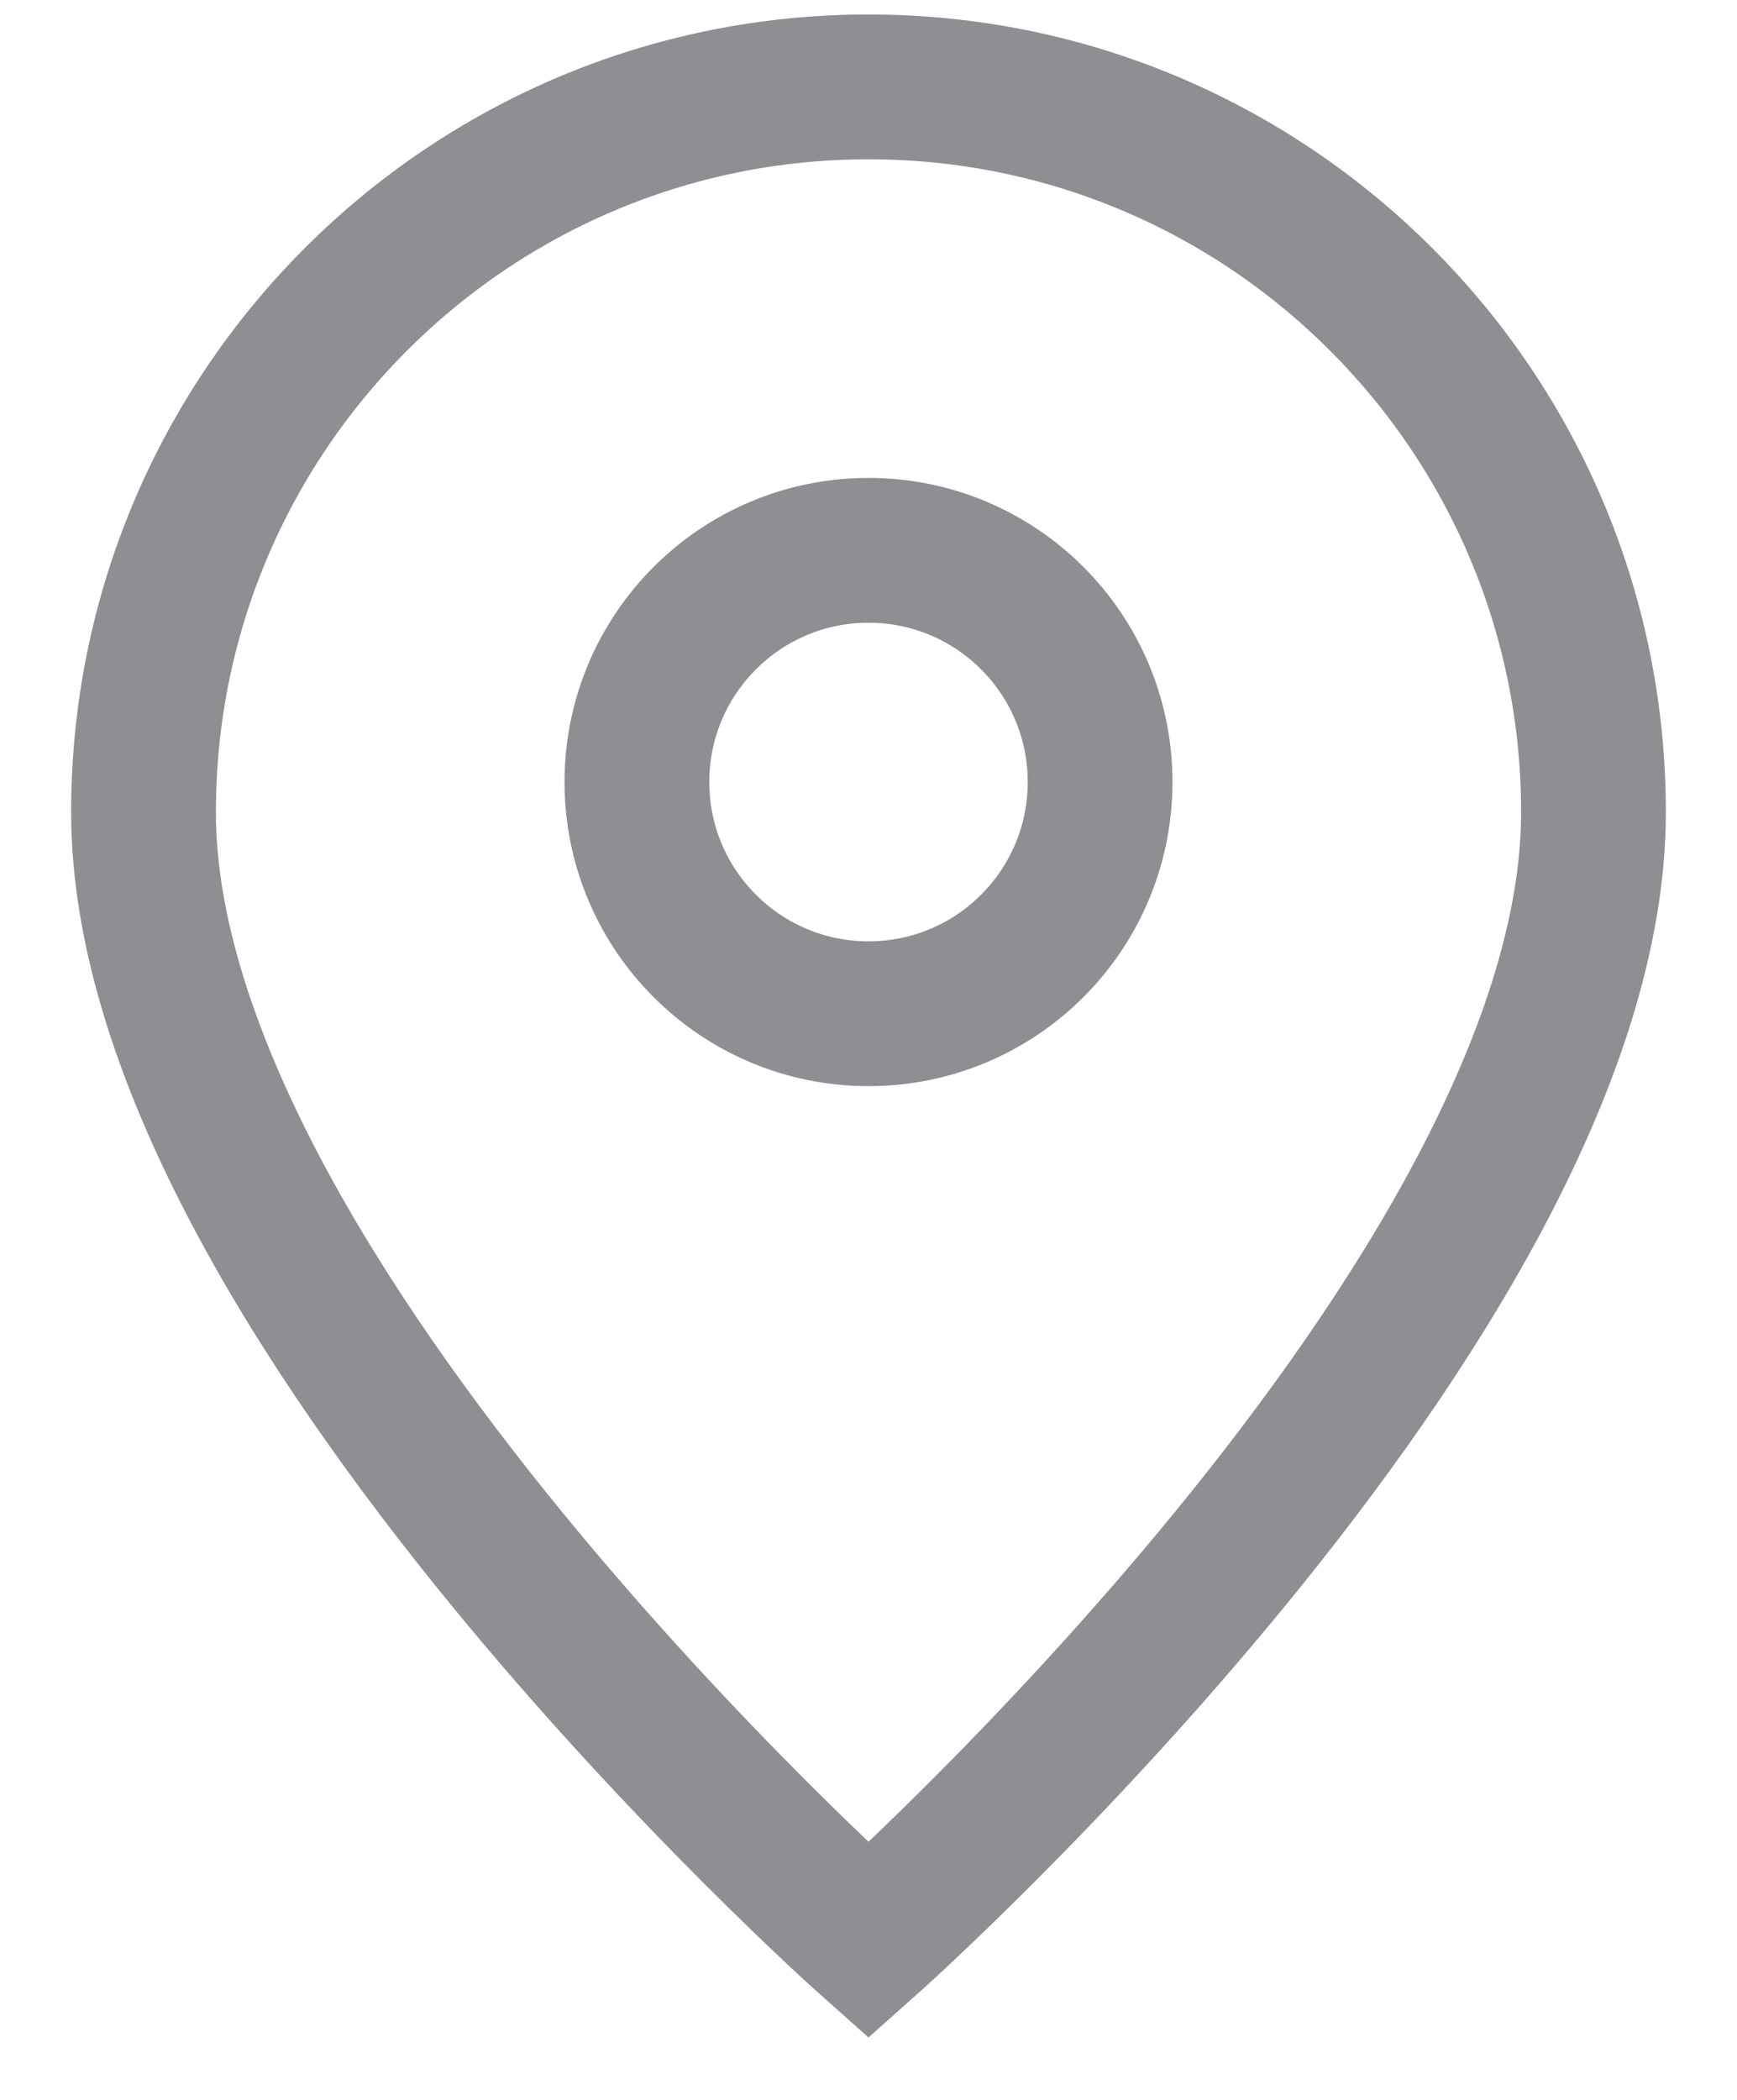 <svg width="24" height="29" viewBox="0 0 24 29" fill="none" xmlns="http://www.w3.org/2000/svg">
<path d="M12 26.8C12 26.8 22.017 17.896 22.017 11.217C22.017 5.685 17.532 1.2 12 1.2C6.468 1.2 1.983 5.685 1.983 11.217C1.983 17.896 12 26.8 12 26.8Z" stroke="#8E8E93" stroke-width="2"/>
<path d="M15.2 10.8C15.2 12.568 13.768 14 12 14C10.233 14 8.8 12.568 8.8 10.8C8.8 9.033 10.233 7.6 12 7.6C13.768 7.6 15.2 9.033 15.2 10.8Z" stroke="#8E8E93" stroke-width="2"/>
</svg>
